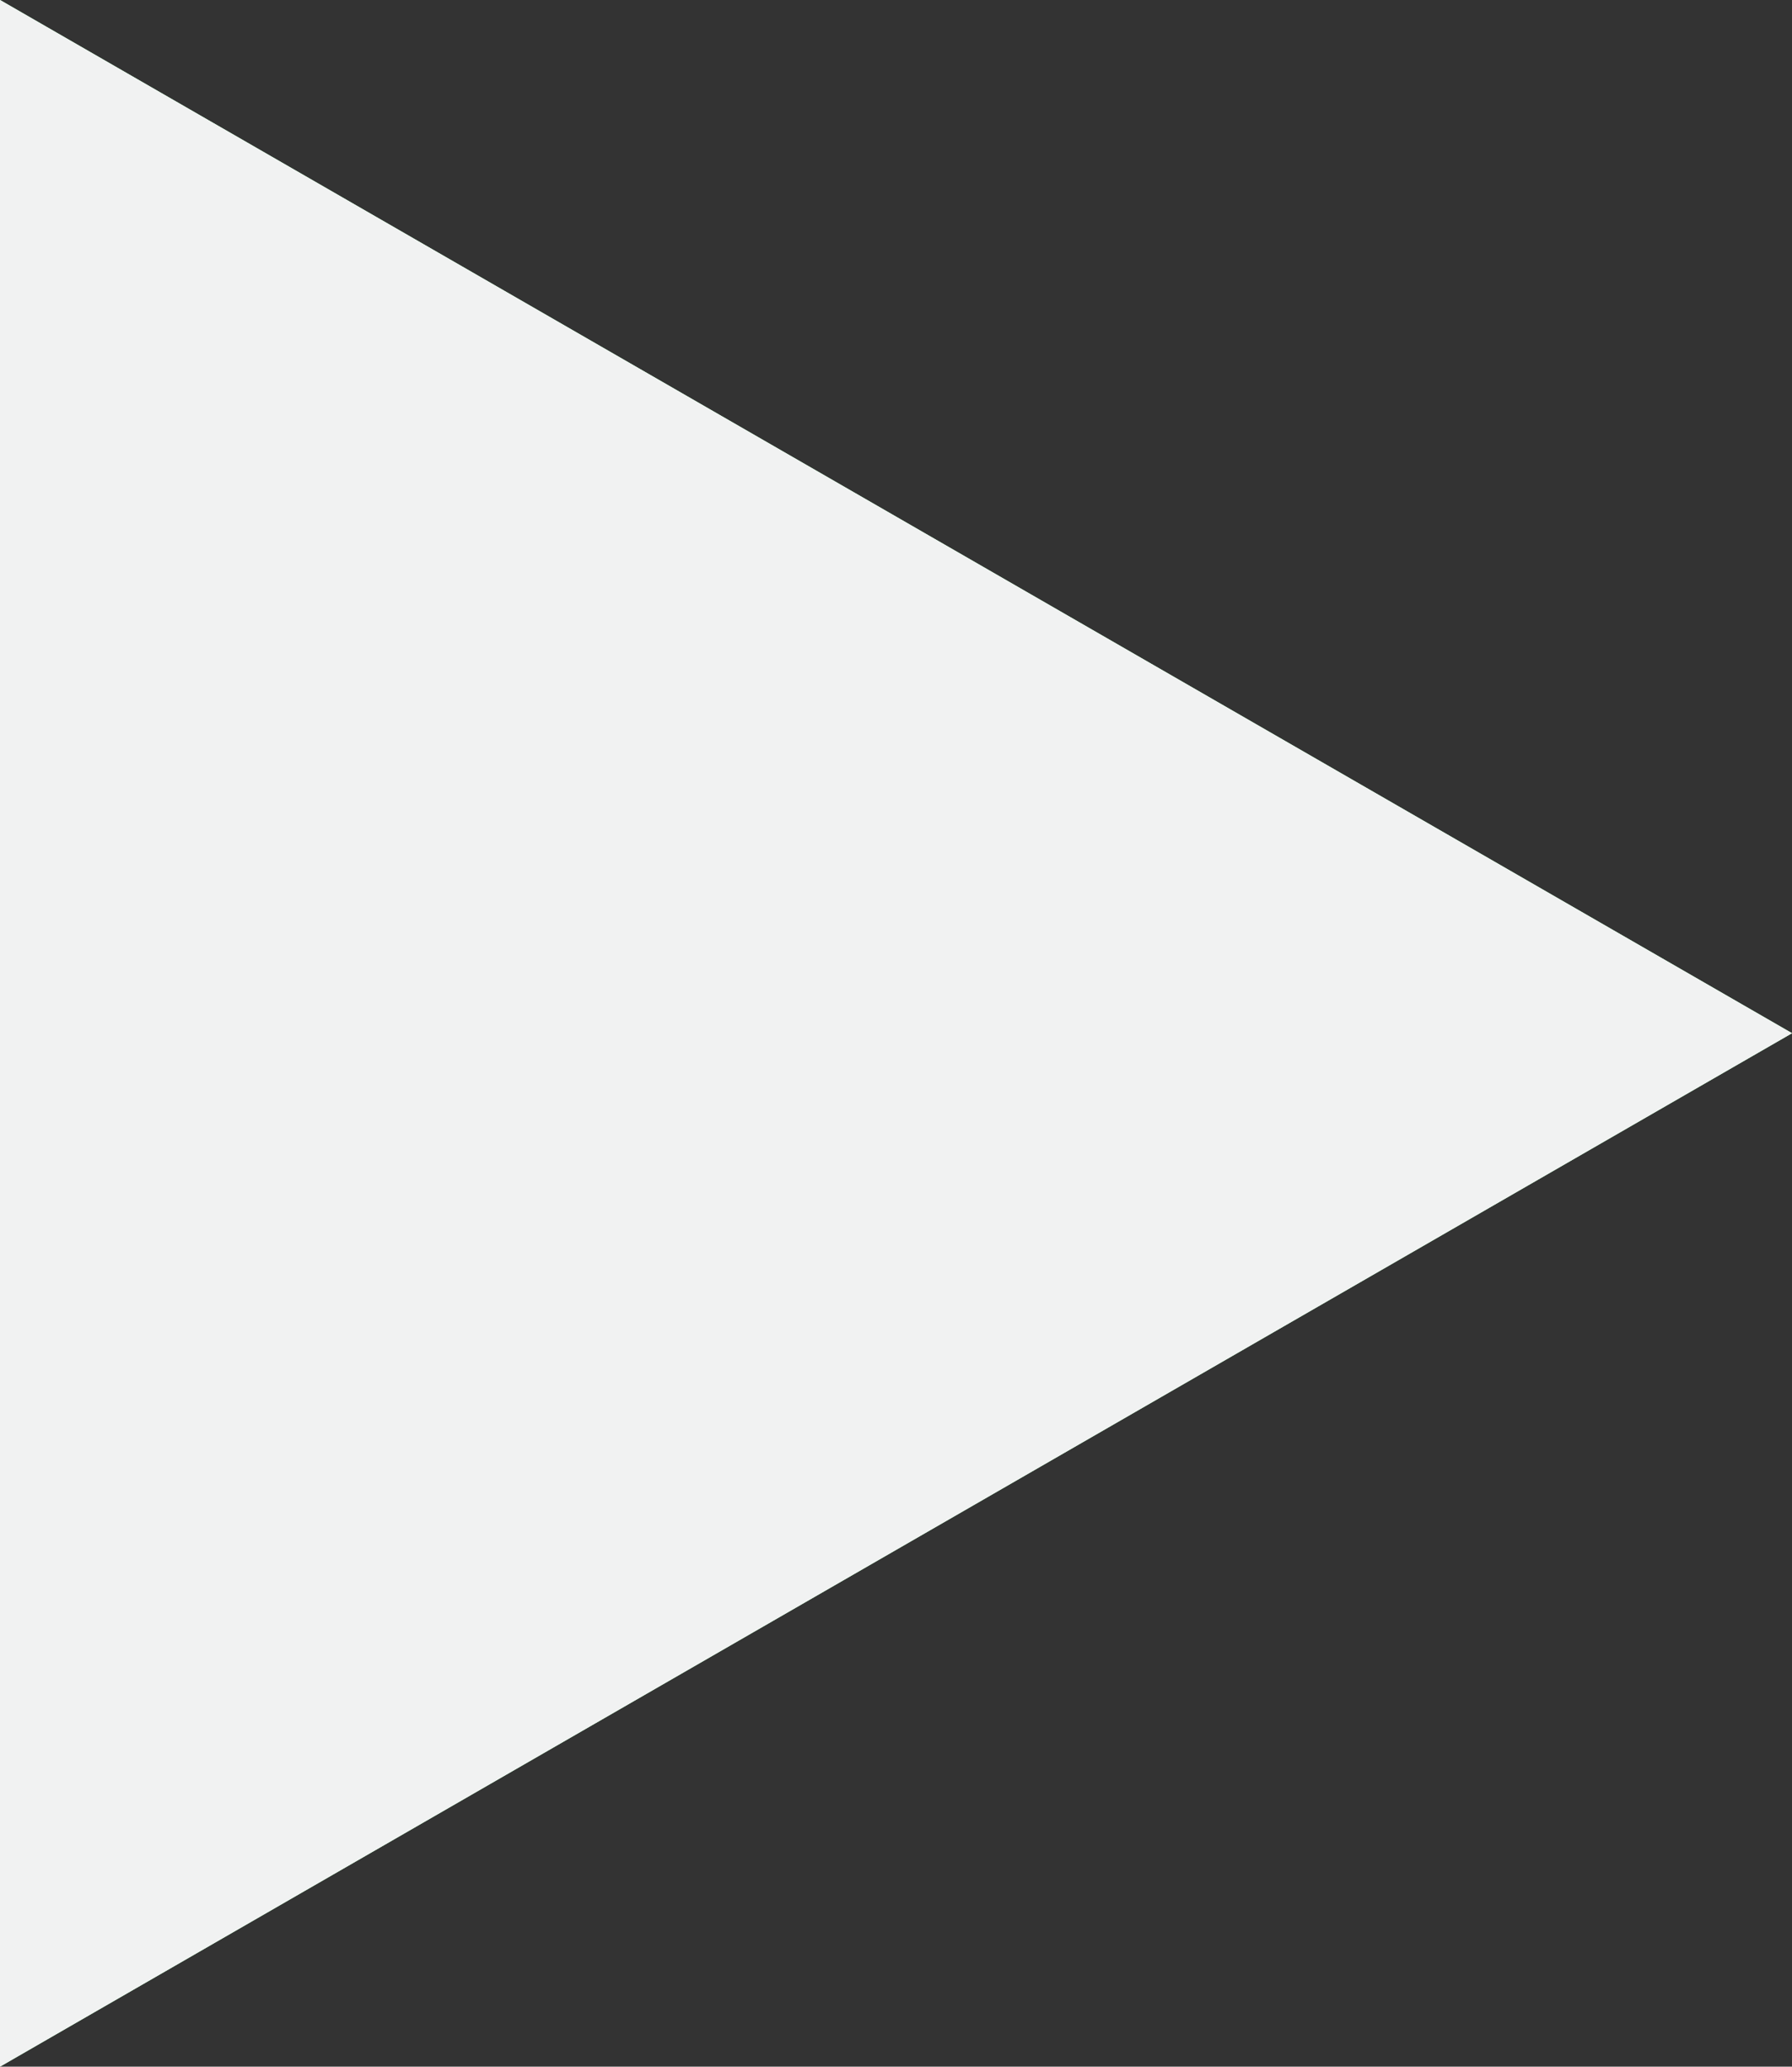 <svg id="Layer_1" data-name="Layer 1" xmlns="http://www.w3.org/2000/svg" viewBox="0 0 38.771 44.703">
  <rect x="0" y="0" width="38.771" height="44.703" fill="#333333" stroke="none"/>
  <defs>
    <style>
      .green-triangle {
        fill: #00df2b;
      }

      .white-triangle {
        fill: #f1f2f2;
      }
    </style>
  </defs>
  <g id="triangles">
    <path id="triangle-3" class="green-triangle" d="M376.615,283.648c13.055,7.526,25.76,14.85,38.771,22.349l-38.771,22.354Z" transform="translate(-376.615 -283.648)"/>
    <path id="triangle-2" class="white-triangle" d="M376.615,283.648c13.055,7.526,25.76,14.85,38.771,22.349l-38.771,22.354Z" transform="translate(-376.615 -283.648)"/>
    <path id="triangle-1" class="white-triangle" d="M376.615,283.648c13.055,7.526,25.76,14.85,38.771,22.349l-38.771,22.354Z" transform="translate(-376.615 -283.648)"/>
  </g>
</svg>
